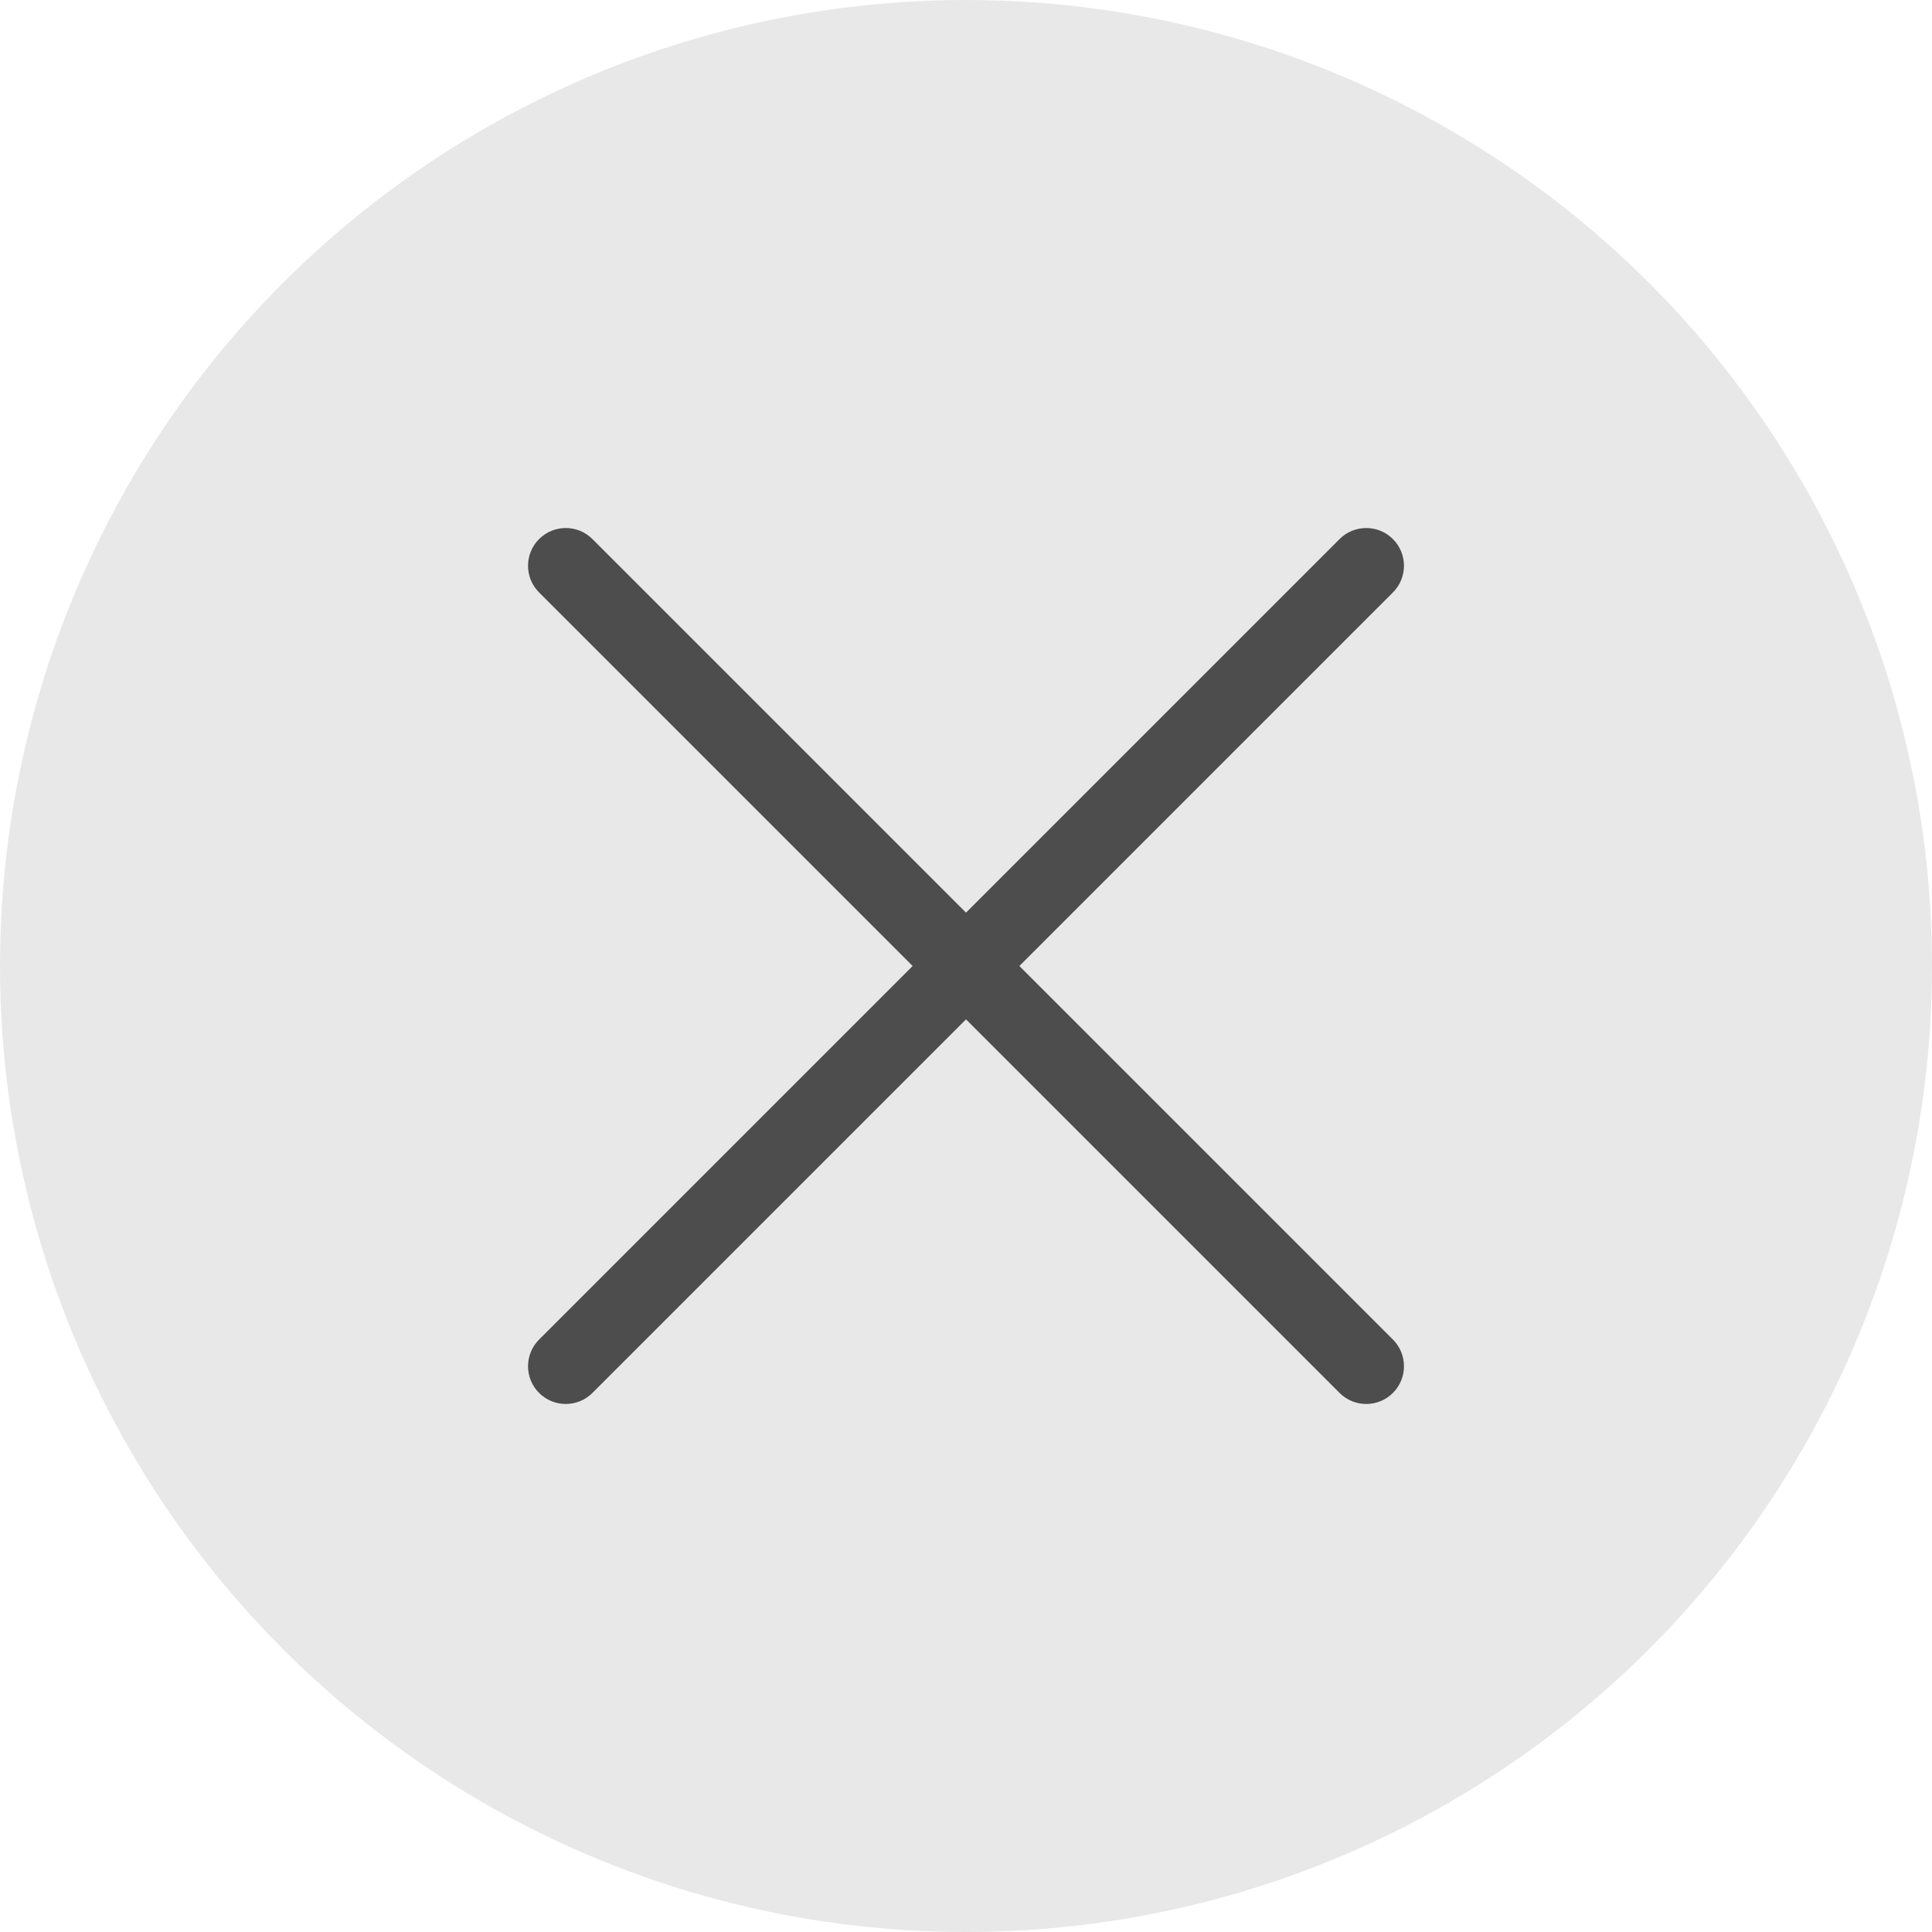 <svg width="40" height="40" viewBox="0 0 40 40" fill="none" xmlns="http://www.w3.org/2000/svg">
<circle cx="20" cy="20" r="20" fill="#E8E8E8"/>
<path fill-rule="evenodd" clip-rule="evenodd" d="M12.266 11.161C11.961 10.856 11.466 10.856 11.161 11.161C10.856 11.466 10.856 11.961 11.161 12.266L18.895 20L11.161 27.734C10.856 28.039 10.856 28.534 11.161 28.839C11.466 29.144 11.961 29.144 12.266 28.839L20 21.105L27.734 28.839C28.039 29.144 28.534 29.144 28.839 28.839C29.144 28.534 29.144 28.039 28.839 27.734L21.105 20L28.839 12.266C29.144 11.961 29.144 11.466 28.839 11.161C28.534 10.856 28.039 10.856 27.734 11.161L20 18.895L12.266 11.161Z" fill="#4D4D4D"/>
</svg>
